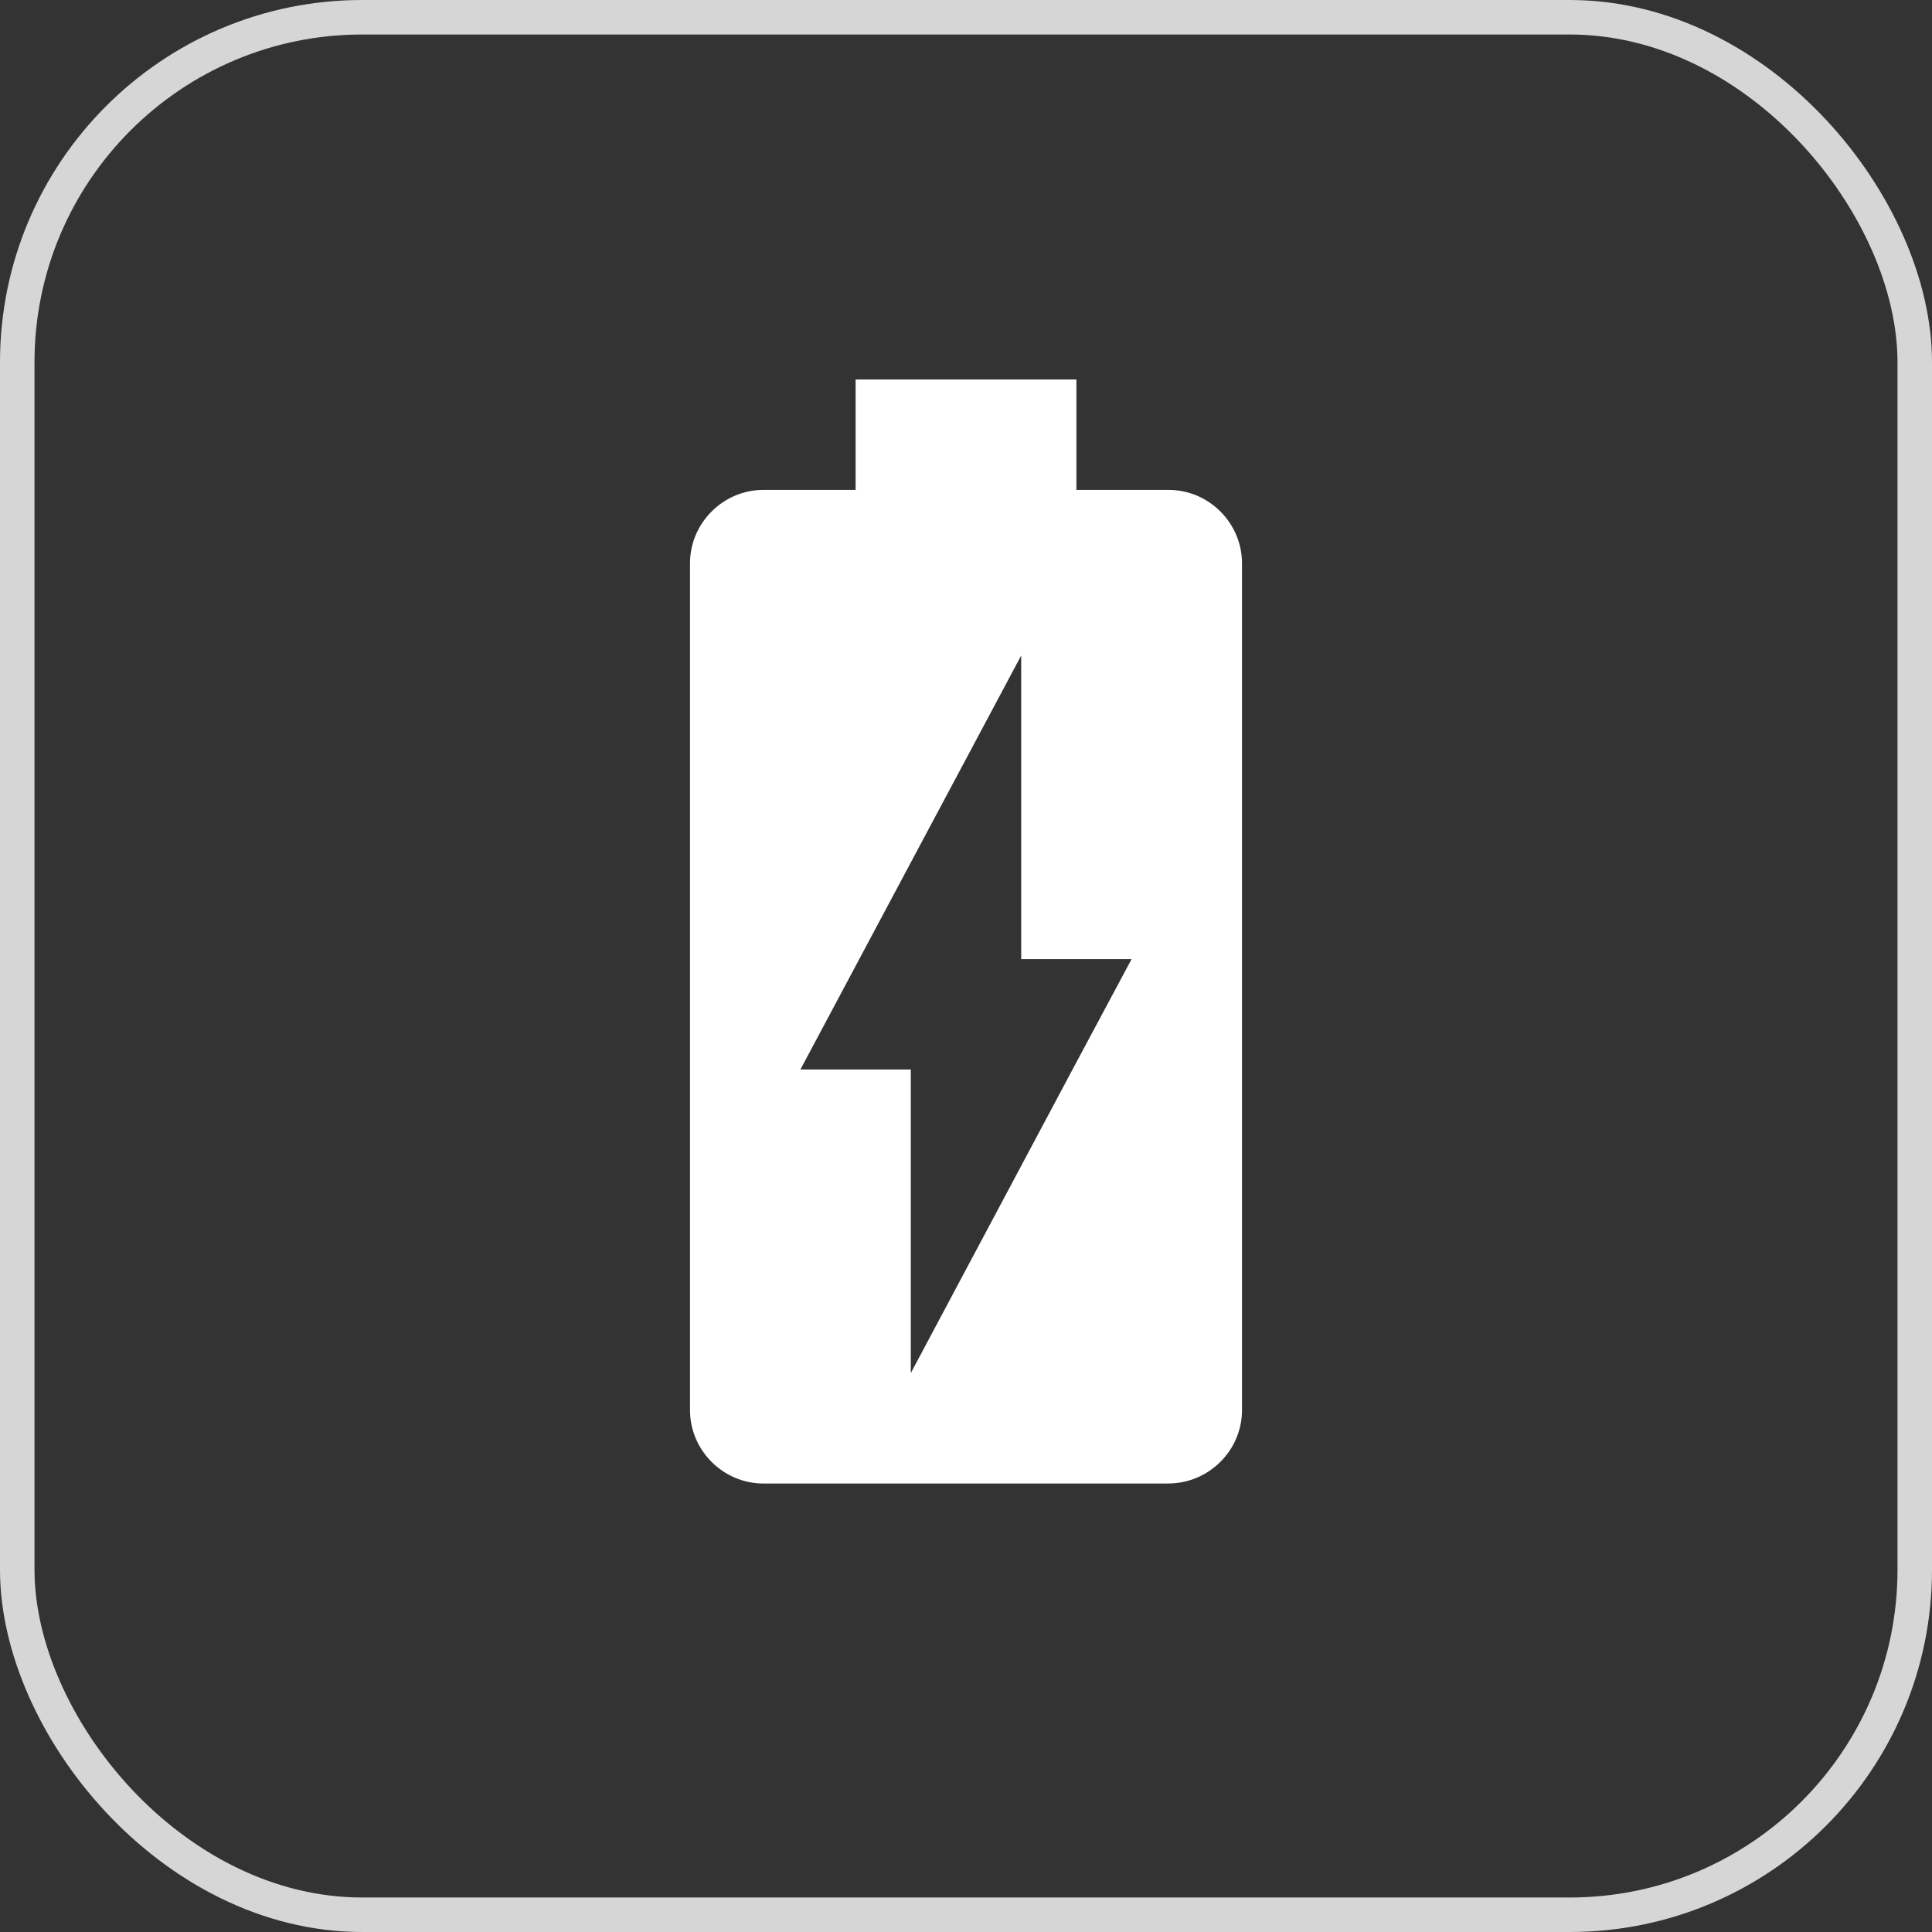 <?xml version="1.0" encoding="UTF-8"?>
<svg width="56px" height="56px" viewBox="0 0 56 56" version="1.1" xmlns="http://www.w3.org/2000/svg" xmlns:xlink="http://www.w3.org/1999/xlink">
    <rect x="0" y="0" width="56" height="56" fill="#333333" stroke="none"/>
    <!-- Generator: Sketch 52.2 (67145) - http://www.bohemiancoding.com/sketch -->
    <title>game_iconVOOC</title>
    <desc>Created with Sketch.</desc>
    <g id="game_iconVOOC" stroke="none" stroke-width="1" fill="none" fill-rule="evenodd">
        <g id="ic_memory">
            <polygon id="Bounds" fill-opacity="0" fill="#FF0000" points="0 0 56 0 56 56 0 56"></polygon>
            <rect id="Rectangle" stroke="#FFFFFF" opacity="0.8" x="0.5" y="0.5" width="55" height="55" rx="10"></rect>
        </g>
        <g id="Group" transform="translate(20, 11)" fill="#FFFFFF">
            <path d="M11.088,20 L12.8,16.8 L9.6,16.8 L9.6,8 L3.2,20 L6.4,20 L6.4,28.8 L11.088,20 Z M16,20 L16,29.872 C16,31.04 15.04,32 13.856,32 L2.128,32 C0.96,32 0,31.04 0,29.872 L0,20 L0,5.328 C0,4.16 0.96,3.2 2.128,3.2 L4.8,3.2 L4.8,0 L11.2,0 L11.2,3.2 L13.872,3.2 C15.04,3.2 16,4.16 16,5.328 L16,20 Z" id="Combined-Shape"></path>
        </g>
    </g>
</svg>